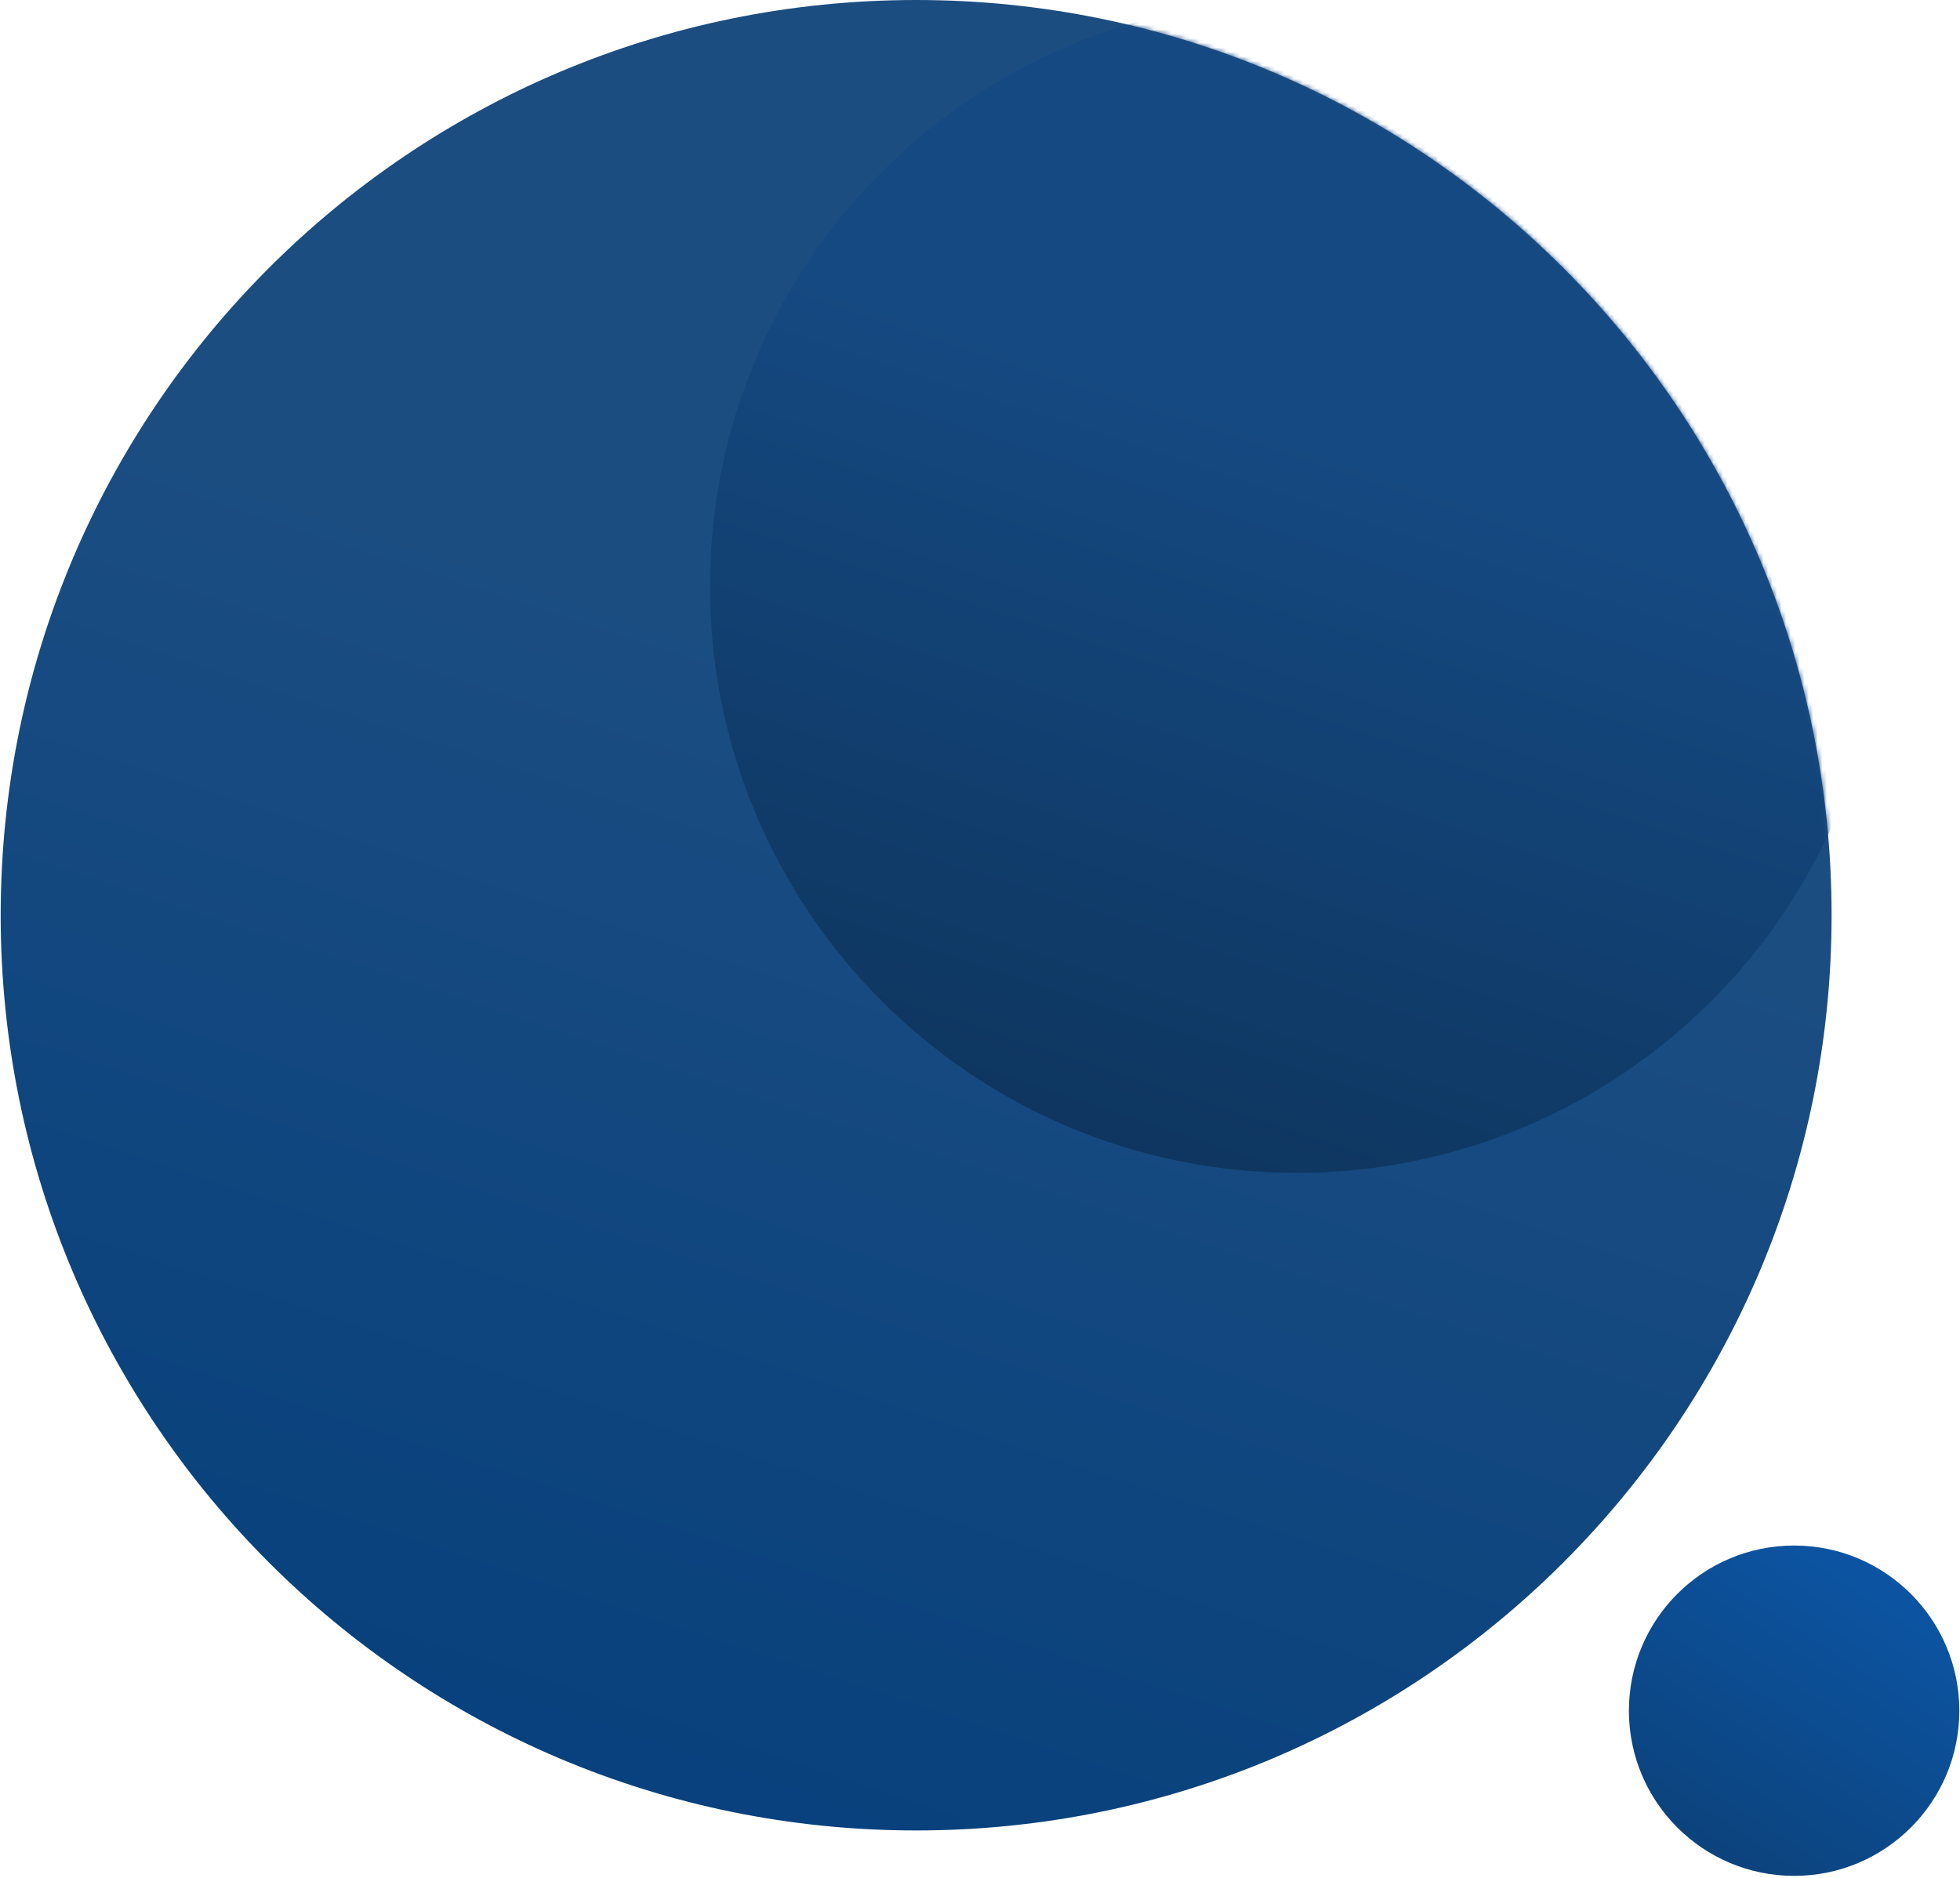 <svg width="434" height="416" viewBox="0 0 434 416" fill="none" xmlns="http://www.w3.org/2000/svg">
<path fill-rule="evenodd" clip-rule="evenodd" d="M202.859 405.415C314.811 405.415 405.566 314.659 405.566 202.707C405.566 90.755 314.811 0 202.859 0C90.906 0 0.151 90.755 0.151 202.707C0.151 314.659 90.906 405.415 202.859 405.415Z" fill="url(#paint0_linear)"/>
<mask id="mask0" style="mask-type:alpha" maskUnits="userSpaceOnUse" x="0" y="0" width="406" height="406">
<path fill-rule="evenodd" clip-rule="evenodd" d="M202.859 405.415C314.811 405.415 405.566 314.659 405.566 202.707C405.566 90.755 314.811 0 202.859 0C90.906 0 0.151 90.755 0.151 202.707C0.151 314.659 90.906 405.415 202.859 405.415Z" fill="white"/>
</mask>
<g mask="url(#mask0)">
<path fill-rule="evenodd" clip-rule="evenodd" d="M287.096 259.761C358.827 259.761 416.976 201.611 416.976 129.881C416.976 58.15 358.827 0 287.096 0C215.365 0 157.216 58.15 157.216 129.881C157.216 201.611 215.365 259.761 287.096 259.761Z" fill="url(#paint1_linear)"/>
</g>
<path fill-rule="evenodd" clip-rule="evenodd" d="M397.267 415.473C417.471 415.473 433.849 399.095 433.849 378.891C433.849 358.688 417.471 342.31 397.267 342.31C377.064 342.31 360.686 358.688 360.686 378.891C360.686 399.095 377.064 415.473 397.267 415.473Z" fill="url(#paint2_linear)"/>
<defs>
<linearGradient id="paint0_linear" x1="55.364" y1="102.979" x2="-34.114" y2="374.934" gradientUnits="userSpaceOnUse">
<stop stop-color="#1B4D81"/>
<stop offset="1" stop-color="#053F7C"/>
</linearGradient>
<linearGradient id="paint1_linear" x1="192.592" y1="65.982" x2="135.261" y2="240.231" gradientUnits="userSpaceOnUse">
<stop stop-color="#154981"/>
<stop offset="1" stop-color="#0D335B"/>
</linearGradient>
<linearGradient id="paint2_linear" x1="410.364" y1="342.232" x2="370.777" y2="403.841" gradientUnits="userSpaceOnUse">
<stop stop-color="#0C55A4"/>
<stop offset="1" stop-color="#0C437D"/>
</linearGradient>
</defs>
</svg>

